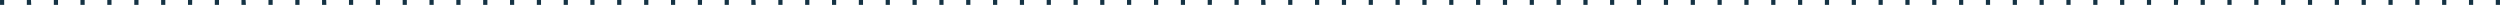<svg xmlns="http://www.w3.org/2000/svg" width="701.18" height="1.37" viewBox="0 0 701.18 1.37"><title>dotted-line</title><path d="M700.9,1.1h-.63V.28h.63Zm-7.52,0h-.63V.28h.63Zm-7.53,0h-.63V.28h.63Zm-7.53,0h-.63V.28h.63Zm-7.52,0h-.63V.28h.63Zm-7.53,0h-.63V.28h.63Zm-7.53,0h-.63V.28h.63Zm-7.53,0h-.62V.28h.62Zm-7.52,0h-.63V.28h.63Zm-7.53,0h-.63V.28h.63Zm-7.53,0H625V.28h.62Zm-7.52,0h-.63V.28h.63Zm-7.53,0H610V.28h.63Zm-7.53,0h-.62V.28h.62Zm-7.52,0h-.63V.28h.63ZM588,1.1h-.63V.28H588Zm-7.53,0h-.63V.28h.63Zm-7.53,0h-.62V.28h.62Zm-7.52,0h-.63V.28h.63Zm-7.53,0h-.63V.28h.63Zm-7.53,0h-.62V.28h.62Zm-7.52,0h-.63V.28h.63Zm-7.53,0h-.63V.28h.63Zm-7.53,0h-.62V.28h.62Zm-7.52,0h-.63V.28h.63Zm-7.53,0h-.63V.28h.63Zm-7.53,0h-.62V.28h.62Zm-7.52,0h-.63V.28h.63Zm-7.53,0h-.63V.28h.63Zm-7.53,0H482V.28h.62Zm-7.52,0h-.63V.28h.63Zm-7.53,0h-.63V.28h.63ZM460,1.1h-.63V.28H460Zm-7.53,0h-.62V.28h.62ZM445,1.1h-.63V.28H445Zm-7.53,0h-.63V.28h.63Zm-7.53,0h-.62V.28h.62Zm-7.52,0h-.63V.28h.63Zm-7.53,0h-.63V.28h.63Zm-7.53,0h-.62V.28h.62Zm-7.52,0h-.63V.28h.63Zm-7.53,0h-.63V.28h.63Zm-7.53,0h-.62V.28h.62Zm-7.52,0h-.63V.28h.63Zm-7.53,0h-.63V.28h.63Zm-7.53,0h-.63V.28h.63Zm-7.52,0H354V.28h.63Zm-7.53,0h-.63V.28h.63Zm-7.53,0H339V.28h.63Zm-7.53,0h-.62V.28h.62Zm-7.52,0h-.63V.28h.63ZM317,1.1h-.63V.28H317Zm-7.53,0h-.62V.28h.62ZM302,1.1h-.63V.28H302Zm-7.53,0h-.63V.28h.63Zm-7.53,0h-.62V.28h.62Zm-7.52,0h-.63V.28h.63Zm-7.53,0h-.63V.28h.63Zm-7.53,0h-.62V.28h.62Zm-7.52,0h-.63V.28h.63Zm-7.53,0h-.63V.28h.63Zm-7.53,0h-.63V.28h.63Zm-7.53,0h-.62V.28h.62Zm-7.52,0h-.63V.28h.63Zm-7.53,0h-.63V.28h.63Zm-7.53,0H211V.28h.62Zm-7.52,0h-.63V.28h.63Zm-7.53,0H196V.28h.63Zm-7.53,0h-.62V.28h.62Zm-7.52,0h-.63V.28h.63ZM174,1.1h-.63V.28H174Zm-7.53,0h-.62V.28h.62ZM159,1.1h-.63V.28H159Zm-7.53,0h-.63V.28h.63Zm-7.53,0h-.62V.28h.62Zm-7.52,0h-.63V.28h.63Zm-7.53,0h-.63V.28h.63Zm-7.53,0h-.63V.28h.63Zm-7.53,0h-.62V.28h.62Zm-7.52,0h-.63V.28h.63Zm-7.53,0h-.63V.28h.63Zm-7.53,0H90.6V.28h.62Zm-7.52,0h-.63V.28h.63Zm-7.53,0h-.63V.28h.63Zm-7.53,0H68V.28h.62Zm-7.52,0h-.63V.28h.63Zm-7.53,0H53V.28h.63Zm-7.53,0h-.62V.28h.62Zm-7.52,0h-.63V.28h.63ZM31,1.1h-.63V.28H31Zm-7.53,0h-.63V.28h.63ZM16,1.1h-.63V.28H16Zm-7.53,0H7.8V.28h.63ZM.9,1.1H.28V.28H.9Z" fill="#153344" stroke="#153344" stroke-miterlimit="10" stroke-width="0.55"/></svg>